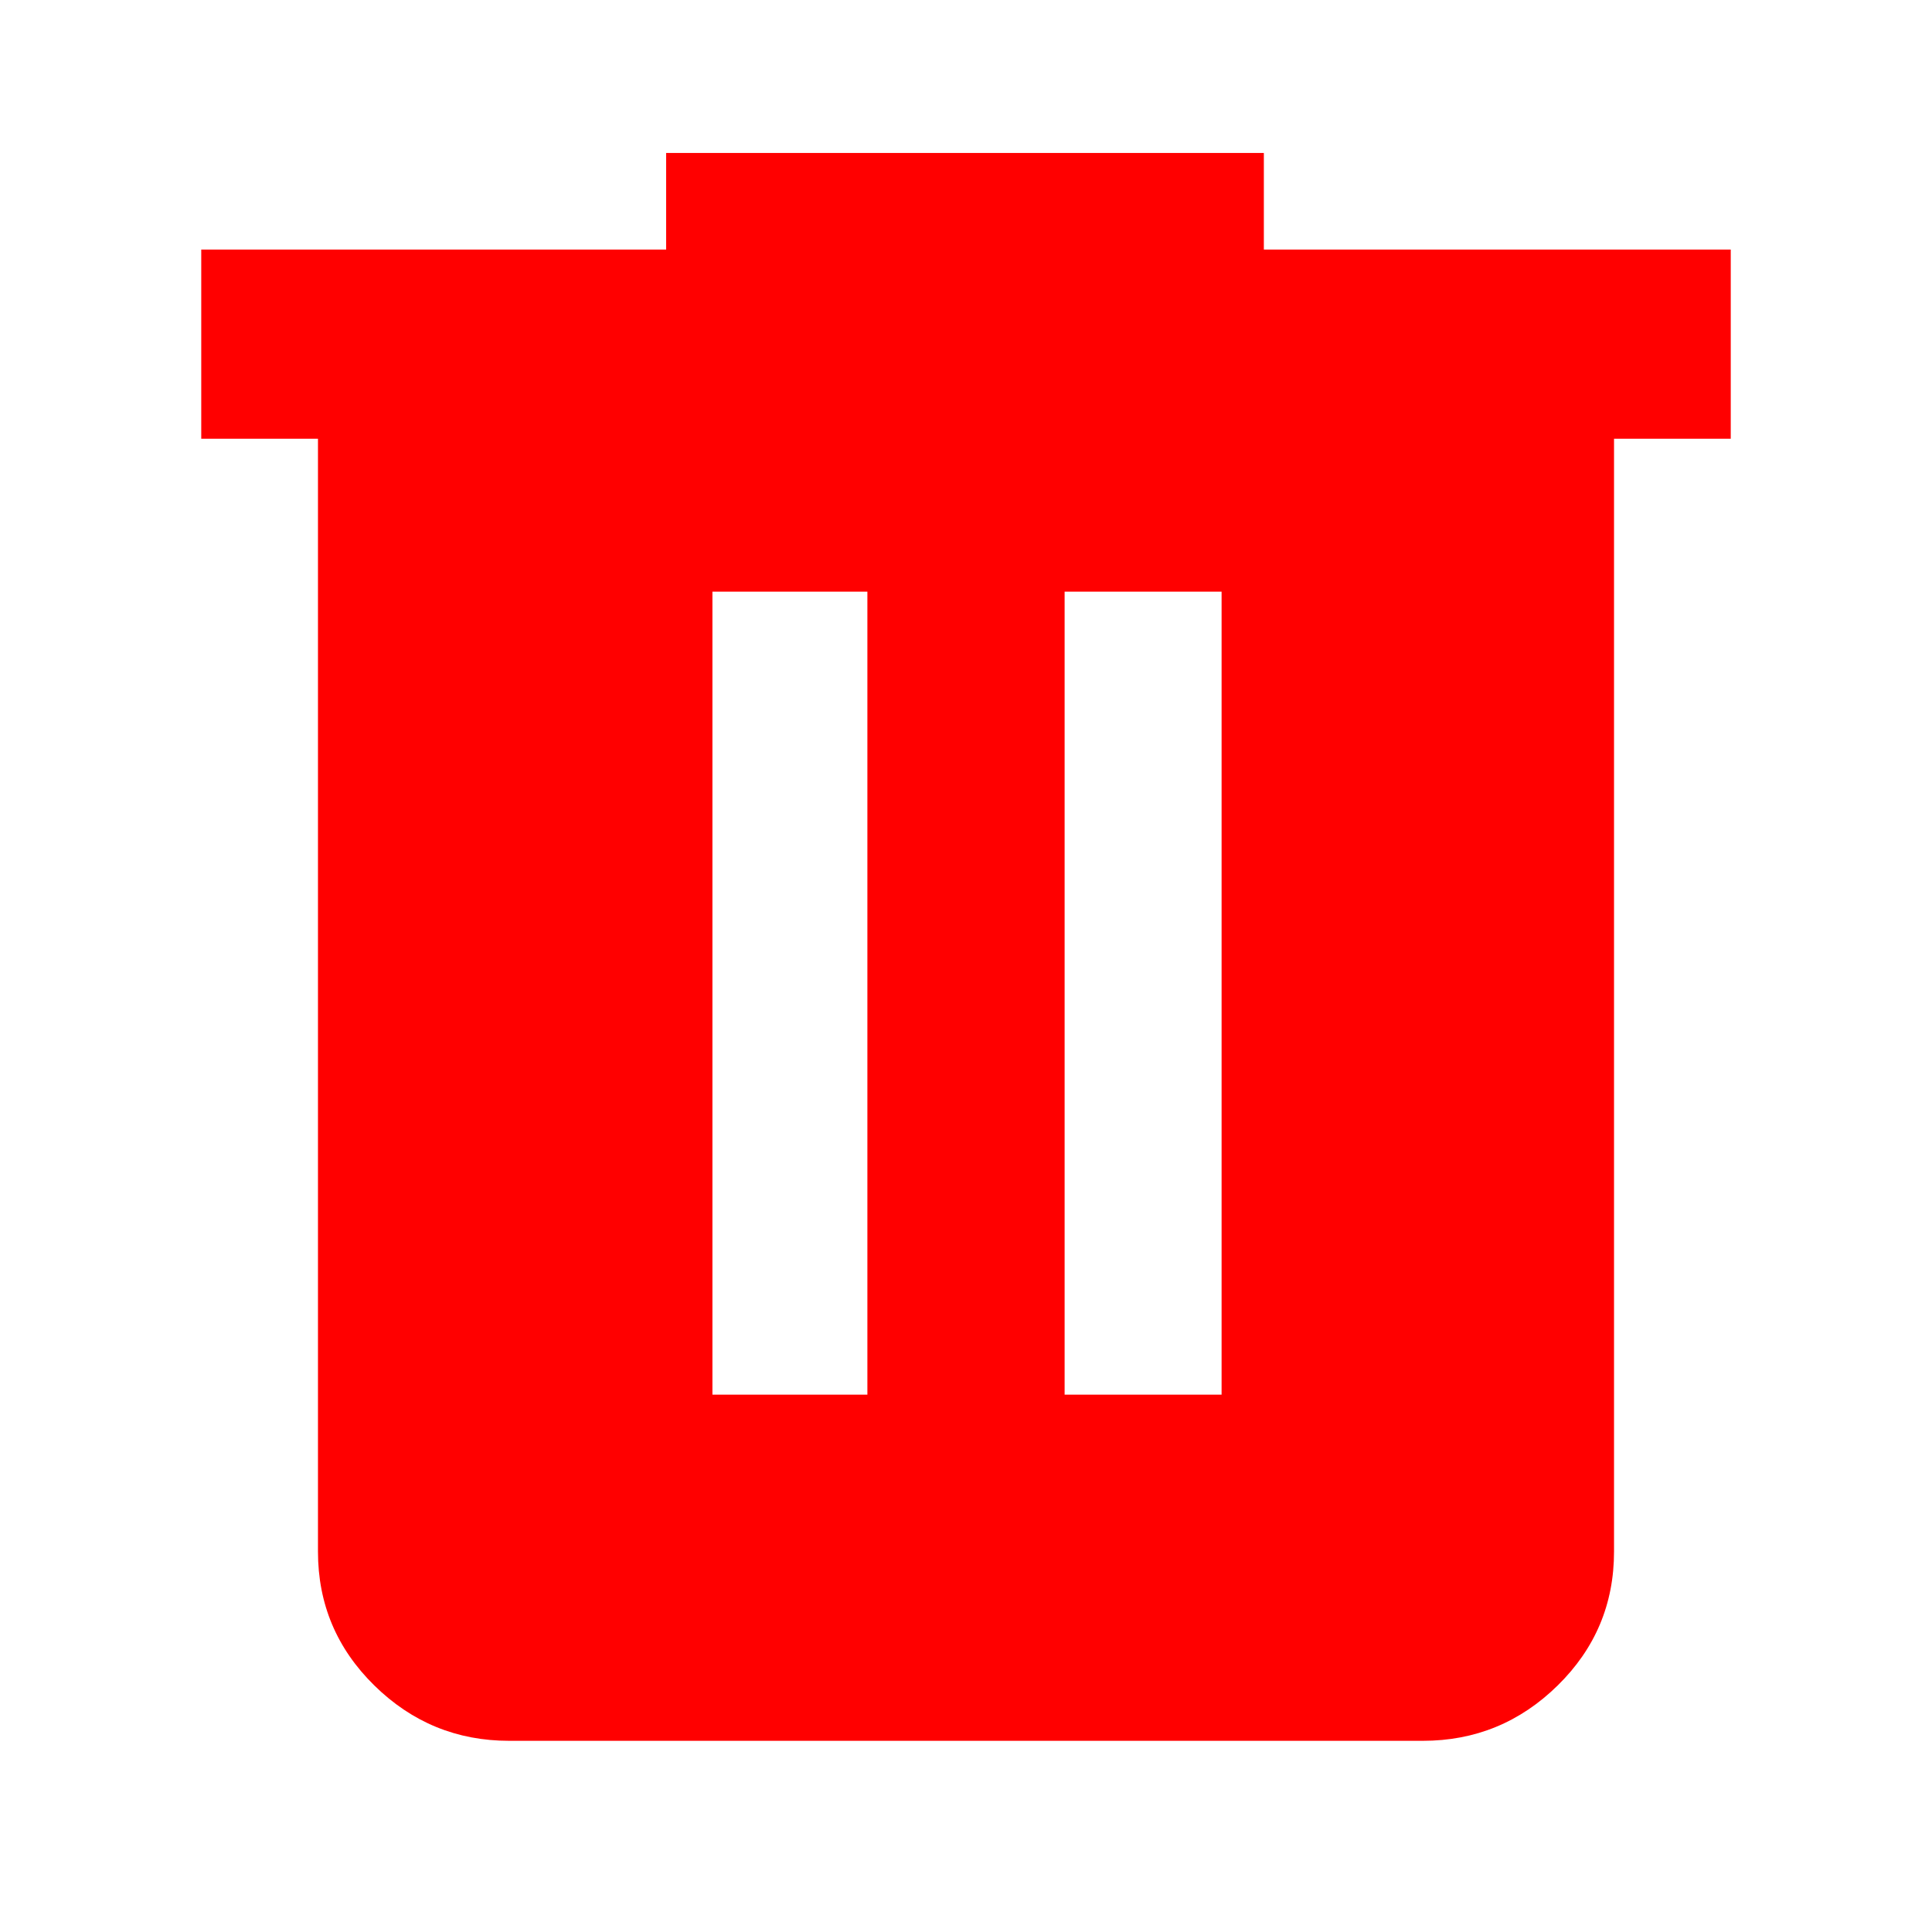 <svg xmlns="http://www.w3.org/2000/svg" height="48" width="48"><path style="fill:red; stroke:none;" d="M12.65 43.25Q10.7 43.25 9.3 41.875Q7.9 40.5 7.9 38.55V10.9H5V6.2H16.55V3.8H31.4V6.2H43V10.9H40.1V38.55Q40.1 40.5 38.7 41.875Q37.3 43.25 35.35 43.25ZM17.7 34.65H21.55V14.7H17.7ZM26.45 34.65H30.35V14.7H26.45Z"/></svg>